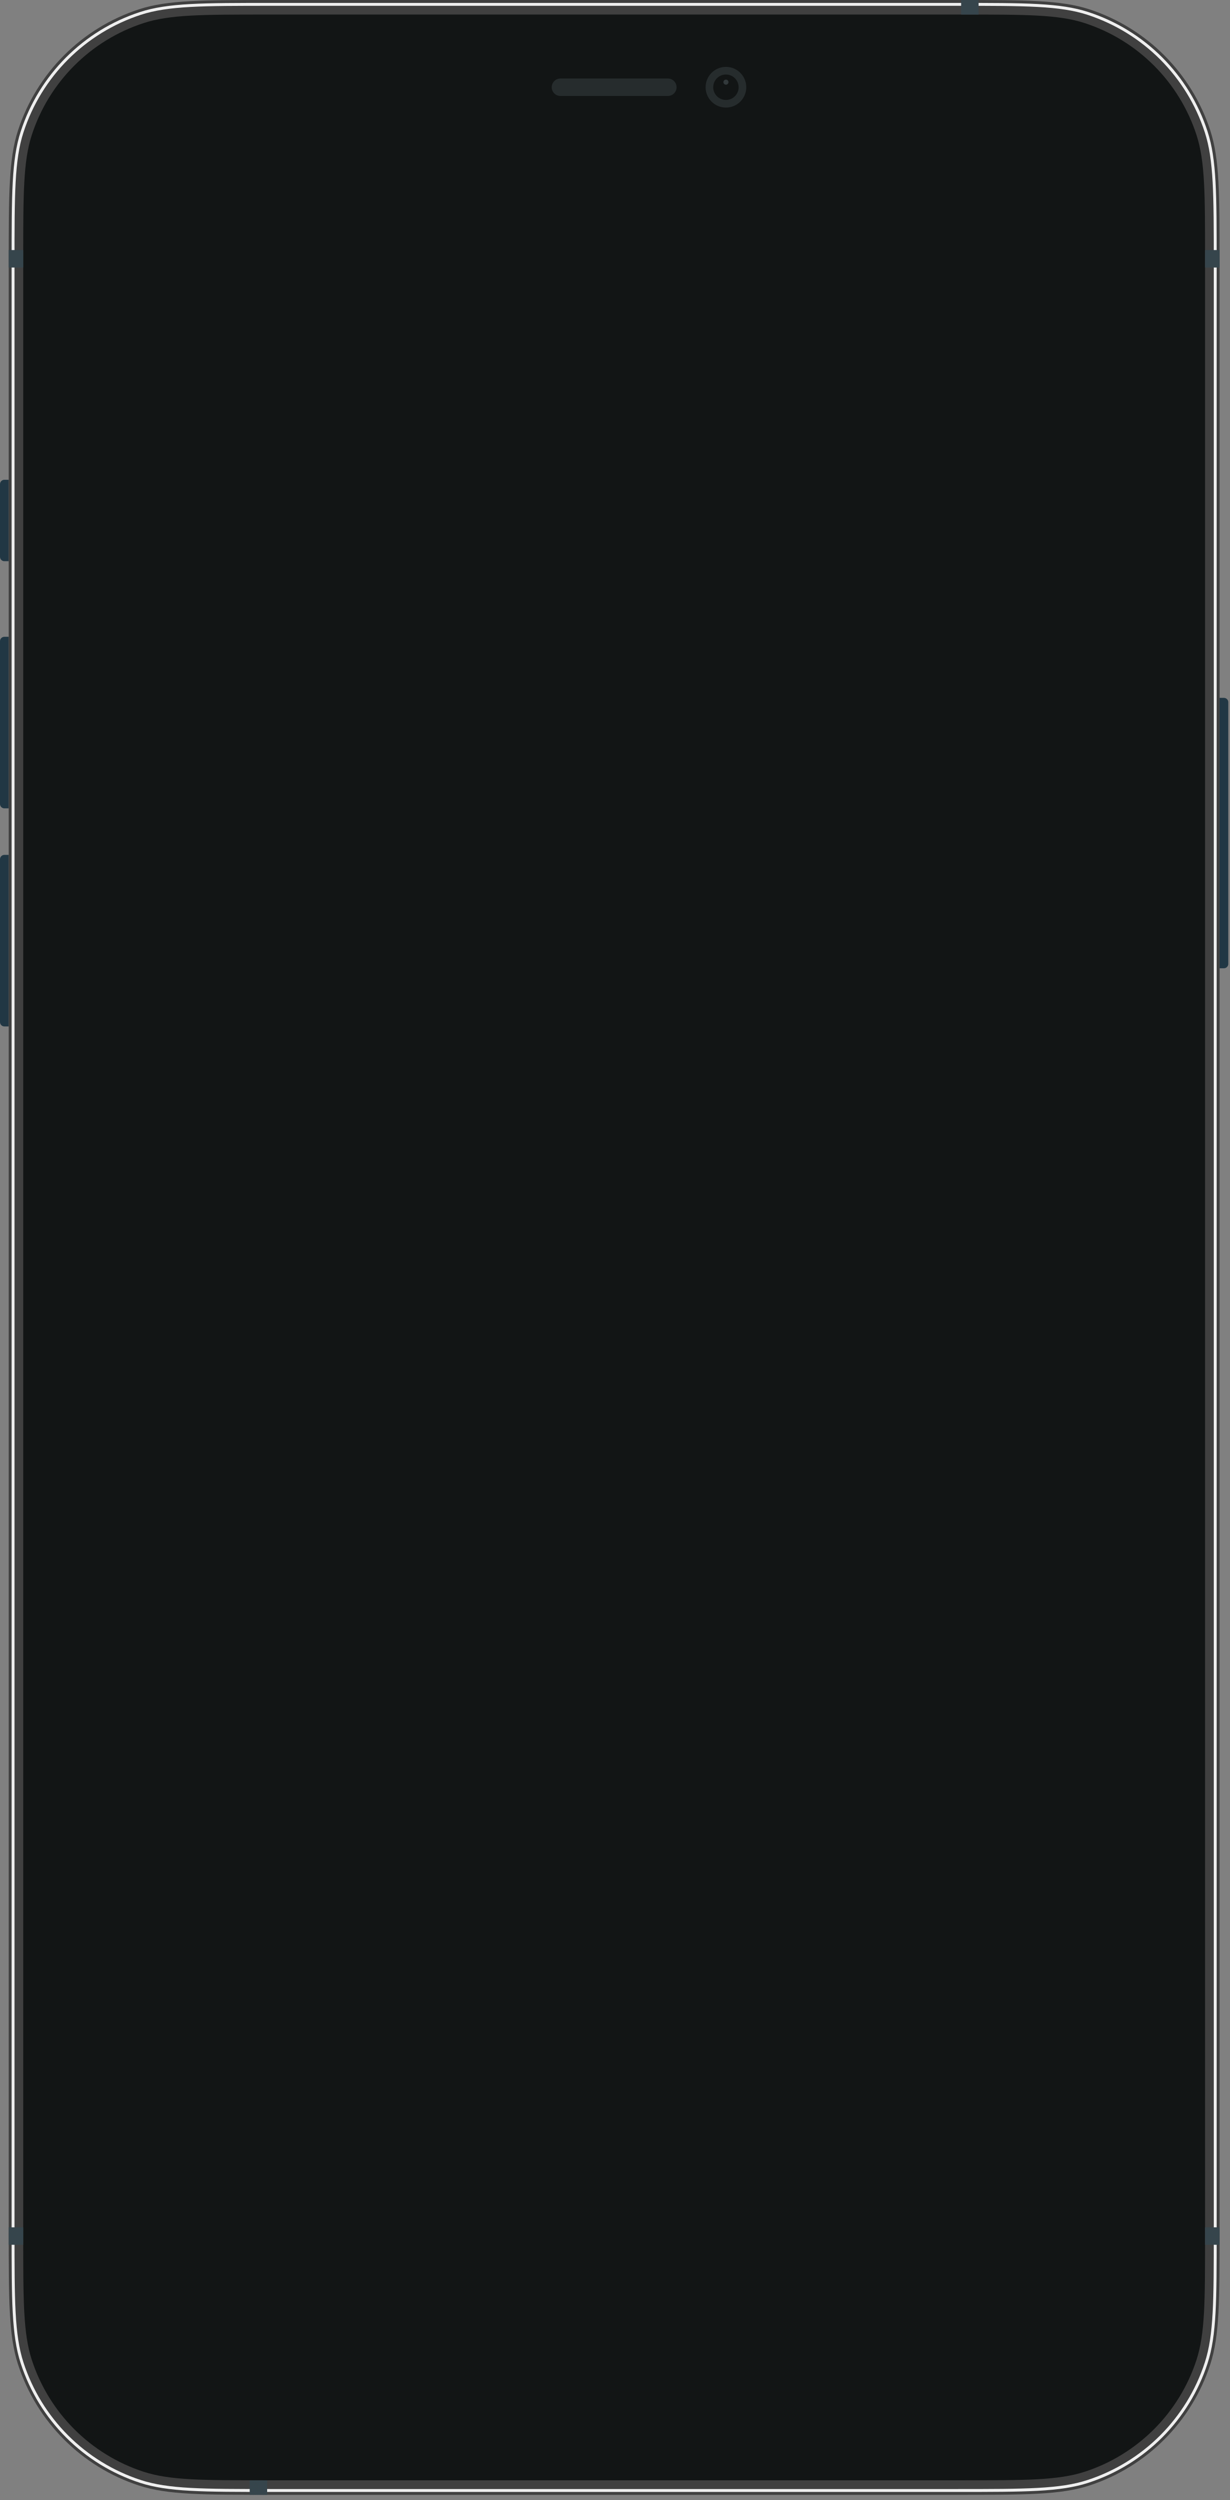 <svg width="216" height="439" viewBox="0 0 216 439" fill="none" xmlns="http://www.w3.org/2000/svg">
<rect x="0" y="0" width="216" height="439" fill="#808080" stroke="none"/>
<path d="M214.168 122.543H214.933C215.356 122.543 215.698 122.887 215.698 123.309V169.263C215.698 169.686 215.356 170.029 214.933 170.029H214.168V122.543Z" fill="#213744"/>
<path d="M1.53 180.241H0.765C0.342 180.241 0 179.898 0 179.475V150.882C0 150.459 0.342 150.116 0.765 150.116H1.53V180.241Z" fill="#213744"/>
<path d="M1.53 141.946H0.765C0.342 141.946 0 141.603 0 141.18V112.587C0 112.164 0.342 111.821 0.765 111.821H1.53V141.946Z" fill="#213744"/>
<path d="M1.53 98.545H0.765C0.342 98.545 0 98.203 0 97.78V85.014C0 84.592 0.342 84.249 0.765 84.249H1.53V98.545Z" fill="#213744"/>
<path d="M1.529 46.465C1.529 34.11 1.529 27.932 3.152 22.933C6.43 12.829 14.341 4.907 24.432 1.624C29.425 1.78716e-06 35.594 0 47.933 0H167.765C180.104 0 186.273 1.78716e-06 191.266 1.624C201.356 4.907 209.267 12.829 212.546 22.933C214.168 27.932 214.168 34.11 214.168 46.465V391.629C214.168 403.983 214.168 410.161 212.546 415.16C209.267 425.264 201.356 433.186 191.266 436.469C186.273 438.093 180.104 438.093 167.765 438.093H47.933C35.594 438.093 29.425 438.093 24.432 436.469C14.341 433.186 6.43 425.264 3.152 415.16C1.529 410.161 1.529 403.983 1.529 391.629V46.465Z" fill="#404040"/>
<path fill-rule="evenodd" clip-rule="evenodd" d="M167.968 1.021H47.729C35.54 1.021 29.567 1.028 24.747 2.596C14.967 5.778 7.299 13.456 4.121 23.249C2.555 28.075 2.549 34.056 2.549 46.261V391.833C2.549 404.038 2.555 410.019 4.121 414.845C7.299 424.638 14.967 432.316 24.747 435.498C29.567 437.066 35.54 437.072 47.729 437.072H167.968C180.157 437.072 186.13 437.066 190.95 435.498C200.73 432.316 208.398 424.638 211.576 414.845C213.142 410.019 213.149 404.038 213.149 391.833V46.261C213.149 34.056 213.142 28.075 211.576 23.249C208.398 13.456 200.73 5.778 190.95 2.596C186.13 1.028 180.157 1.021 167.968 1.021ZM3.636 23.091C2.039 28.013 2.039 34.096 2.039 46.261V391.833C2.039 403.998 2.039 410.08 3.636 415.003C6.865 424.951 14.654 432.751 24.59 435.984C29.505 437.583 35.58 437.583 47.729 437.583H167.968C180.118 437.583 186.192 437.583 191.108 435.984C201.043 432.751 208.833 424.951 212.061 415.003C213.658 410.08 213.658 403.998 213.658 391.833V46.261C213.658 34.096 213.658 28.013 212.061 23.091C208.833 13.142 201.043 5.343 191.108 2.11C186.192 0.511 180.118 0.511 167.968 0.511H47.729C35.58 0.511 29.505 0.511 24.59 2.11C14.654 5.343 6.865 13.142 3.636 23.091Z" fill="#EFEFEF"/>
<path d="M4.08 45.443C4.08 34.039 4.08 28.337 5.578 23.722C8.604 14.395 15.907 7.083 25.221 4.052C29.83 2.553 35.525 2.553 46.914 2.553H168.786C180.175 2.553 185.87 2.553 190.479 4.052C199.793 7.083 207.096 14.395 210.123 23.722C211.62 28.337 211.62 34.039 211.62 45.443V392.65C211.62 404.054 211.62 409.756 210.123 414.371C207.096 423.698 199.793 431.01 190.479 434.04C185.87 435.54 180.175 435.54 168.786 435.54H46.914C35.525 435.54 29.83 435.54 25.221 434.04C15.907 431.01 8.604 423.698 5.578 414.371C4.08 409.756 4.08 404.054 4.08 392.65V45.443Z" fill="#121515"/>
<path d="M168.785 0H171.845V2.553H168.785V0Z" fill="#36454C"/>
<path d="M211.619 43.912H214.168V46.975H211.619V43.912Z" fill="#36454C"/>
<path d="M1.529 43.912H4.079V46.975H1.529V43.912Z" fill="#36454C"/>
<path d="M1.529 391.118H4.079V394.181H1.529V391.118Z" fill="#36454C"/>
<path d="M211.619 391.118H214.168V394.181H211.619V391.118Z" fill="#36454C"/>
<path d="M43.853 435.541H46.913V438.093H43.853V435.541Z" fill="#36454C"/>
<path fill-rule="evenodd" clip-rule="evenodd" d="M127.482 18.892C129.453 18.892 131.051 17.292 131.051 15.318C131.051 13.344 129.453 11.744 127.482 11.744C125.51 11.744 123.912 13.344 123.912 15.318C123.912 17.292 125.51 18.892 127.482 18.892Z" fill="#262C2D"/>
<path fill-rule="evenodd" clip-rule="evenodd" d="M127.48 17.552C128.713 17.552 129.711 16.552 129.711 15.318C129.711 14.085 128.713 13.085 127.48 13.085C126.249 13.085 125.25 14.085 125.25 15.318C125.25 16.552 126.249 17.552 127.48 17.552Z" fill="#121515"/>
<path opacity="0.4" fill-rule="evenodd" clip-rule="evenodd" d="M127.482 14.871C127.728 14.871 127.928 14.671 127.928 14.424C127.928 14.178 127.728 13.977 127.482 13.977C127.235 13.977 127.035 14.178 127.035 14.424C127.035 14.671 127.235 14.871 127.482 14.871Z" fill="#636F73"/>
<path fill-rule="evenodd" clip-rule="evenodd" d="M96.887 15.318C96.887 14.472 97.572 13.786 98.418 13.786H117.281C118.128 13.786 118.814 14.472 118.814 15.318C118.814 16.164 118.128 16.85 117.281 16.85H98.418C97.572 16.85 96.887 16.164 96.887 15.318Z" fill="#262C2D"/>
</svg>
